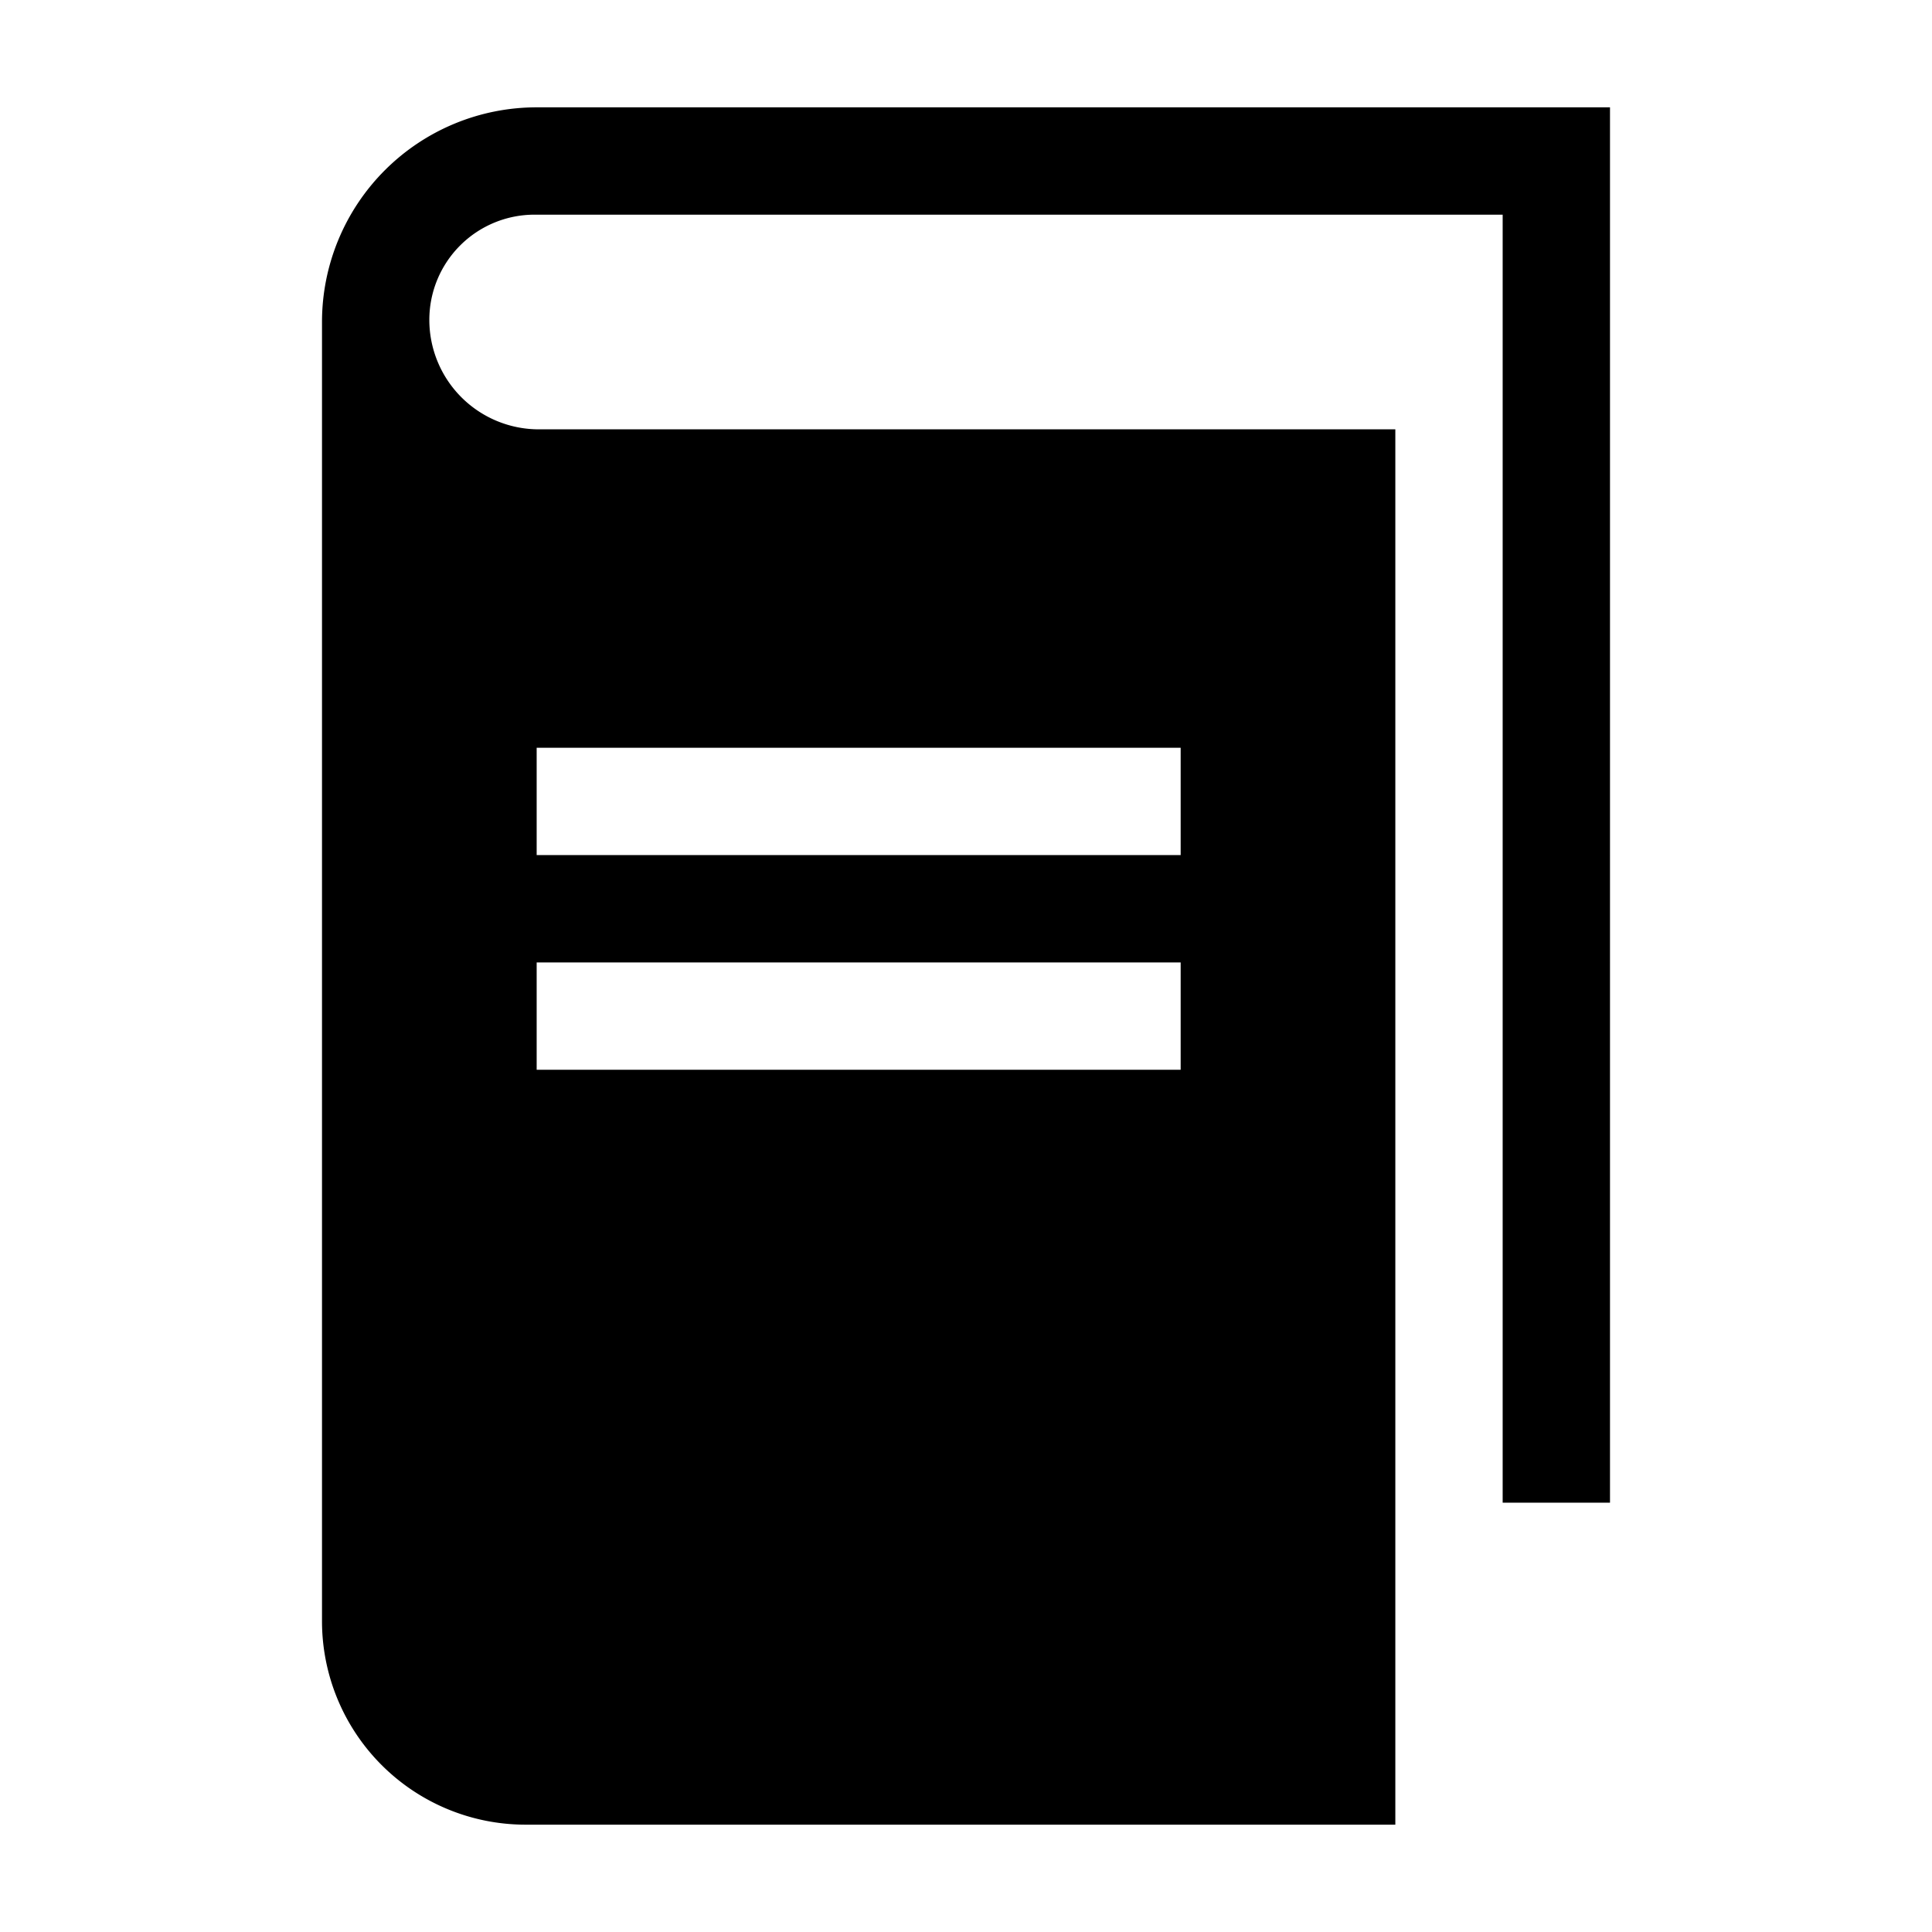 <svg xmlns="http://www.w3.org/2000/svg" viewBox="0 0 54 54"><path d="M15 3a6 6 0 0 0-6 6v36.31A5.69 5.69 0 0 0 14.69 51H39V12H15.06A3.06 3.06 0 0 1 12 8.94 2.94 2.94 0 0 1 14.94 6H42v36h3V3zm0 17.9h18v3H15zm0 6h18v3H15z"/></svg>